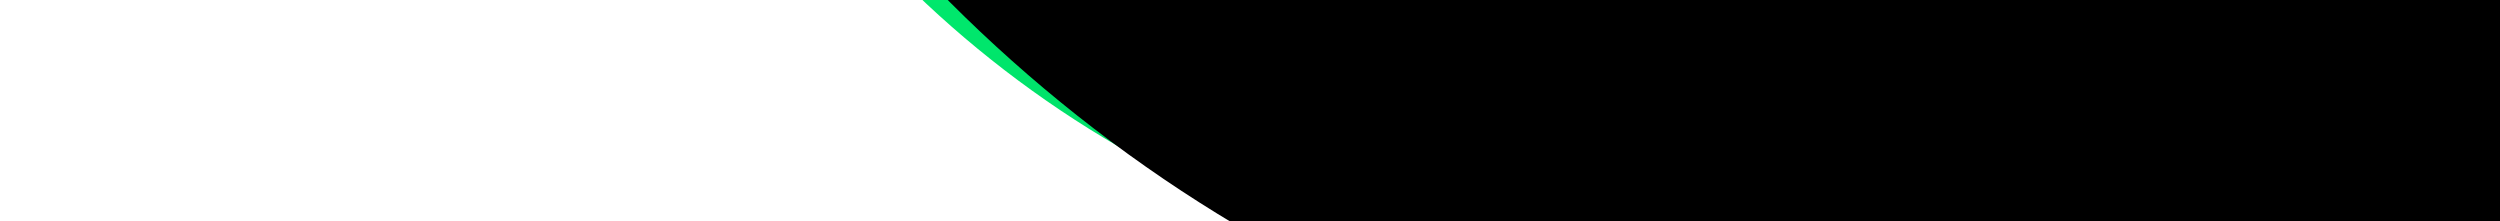 <svg width="678" height="60" viewBox="0 0 678 60" fill="none" xmlns="http://www.w3.org/2000/svg">
<circle cx="447.22" cy="-208.266" r="286.722" transform="rotate(-135 447.22 -208.266)" fill="url(#paint0_radial_184_587)"/>
<g filter="url(#filter0_f_184_587)">
<ellipse cx="484.321" cy="-226.188" rx="358.207" ry="320.666" transform="rotate(-135 484.321 -226.188)" fill="black"/>
</g>
<defs>
<filter id="filter0_f_184_587" x="44.363" y="-666.147" width="879.917" height="879.917" filterUnits="userSpaceOnUse" color-interpolation-filters="sRGB">
<feFlood flood-opacity="0" result="BackgroundImageFix"/>
<feBlend mode="normal" in="SourceGraphic" in2="BackgroundImageFix" result="shape"/>
<feGaussianBlur stdDeviation="50" result="effect1_foregroundBlur_184_587"/>
</filter>
<radialGradient id="paint0_radial_184_587" cx="0" cy="0" r="1" gradientUnits="userSpaceOnUse" gradientTransform="translate(447.22 -473.027) rotate(90) scale(551.483)">
<stop stop-color="#00EB6E"/>
<stop offset="0.804" stop-color="#00A84F"/>
</radialGradient>
</defs>
</svg>
